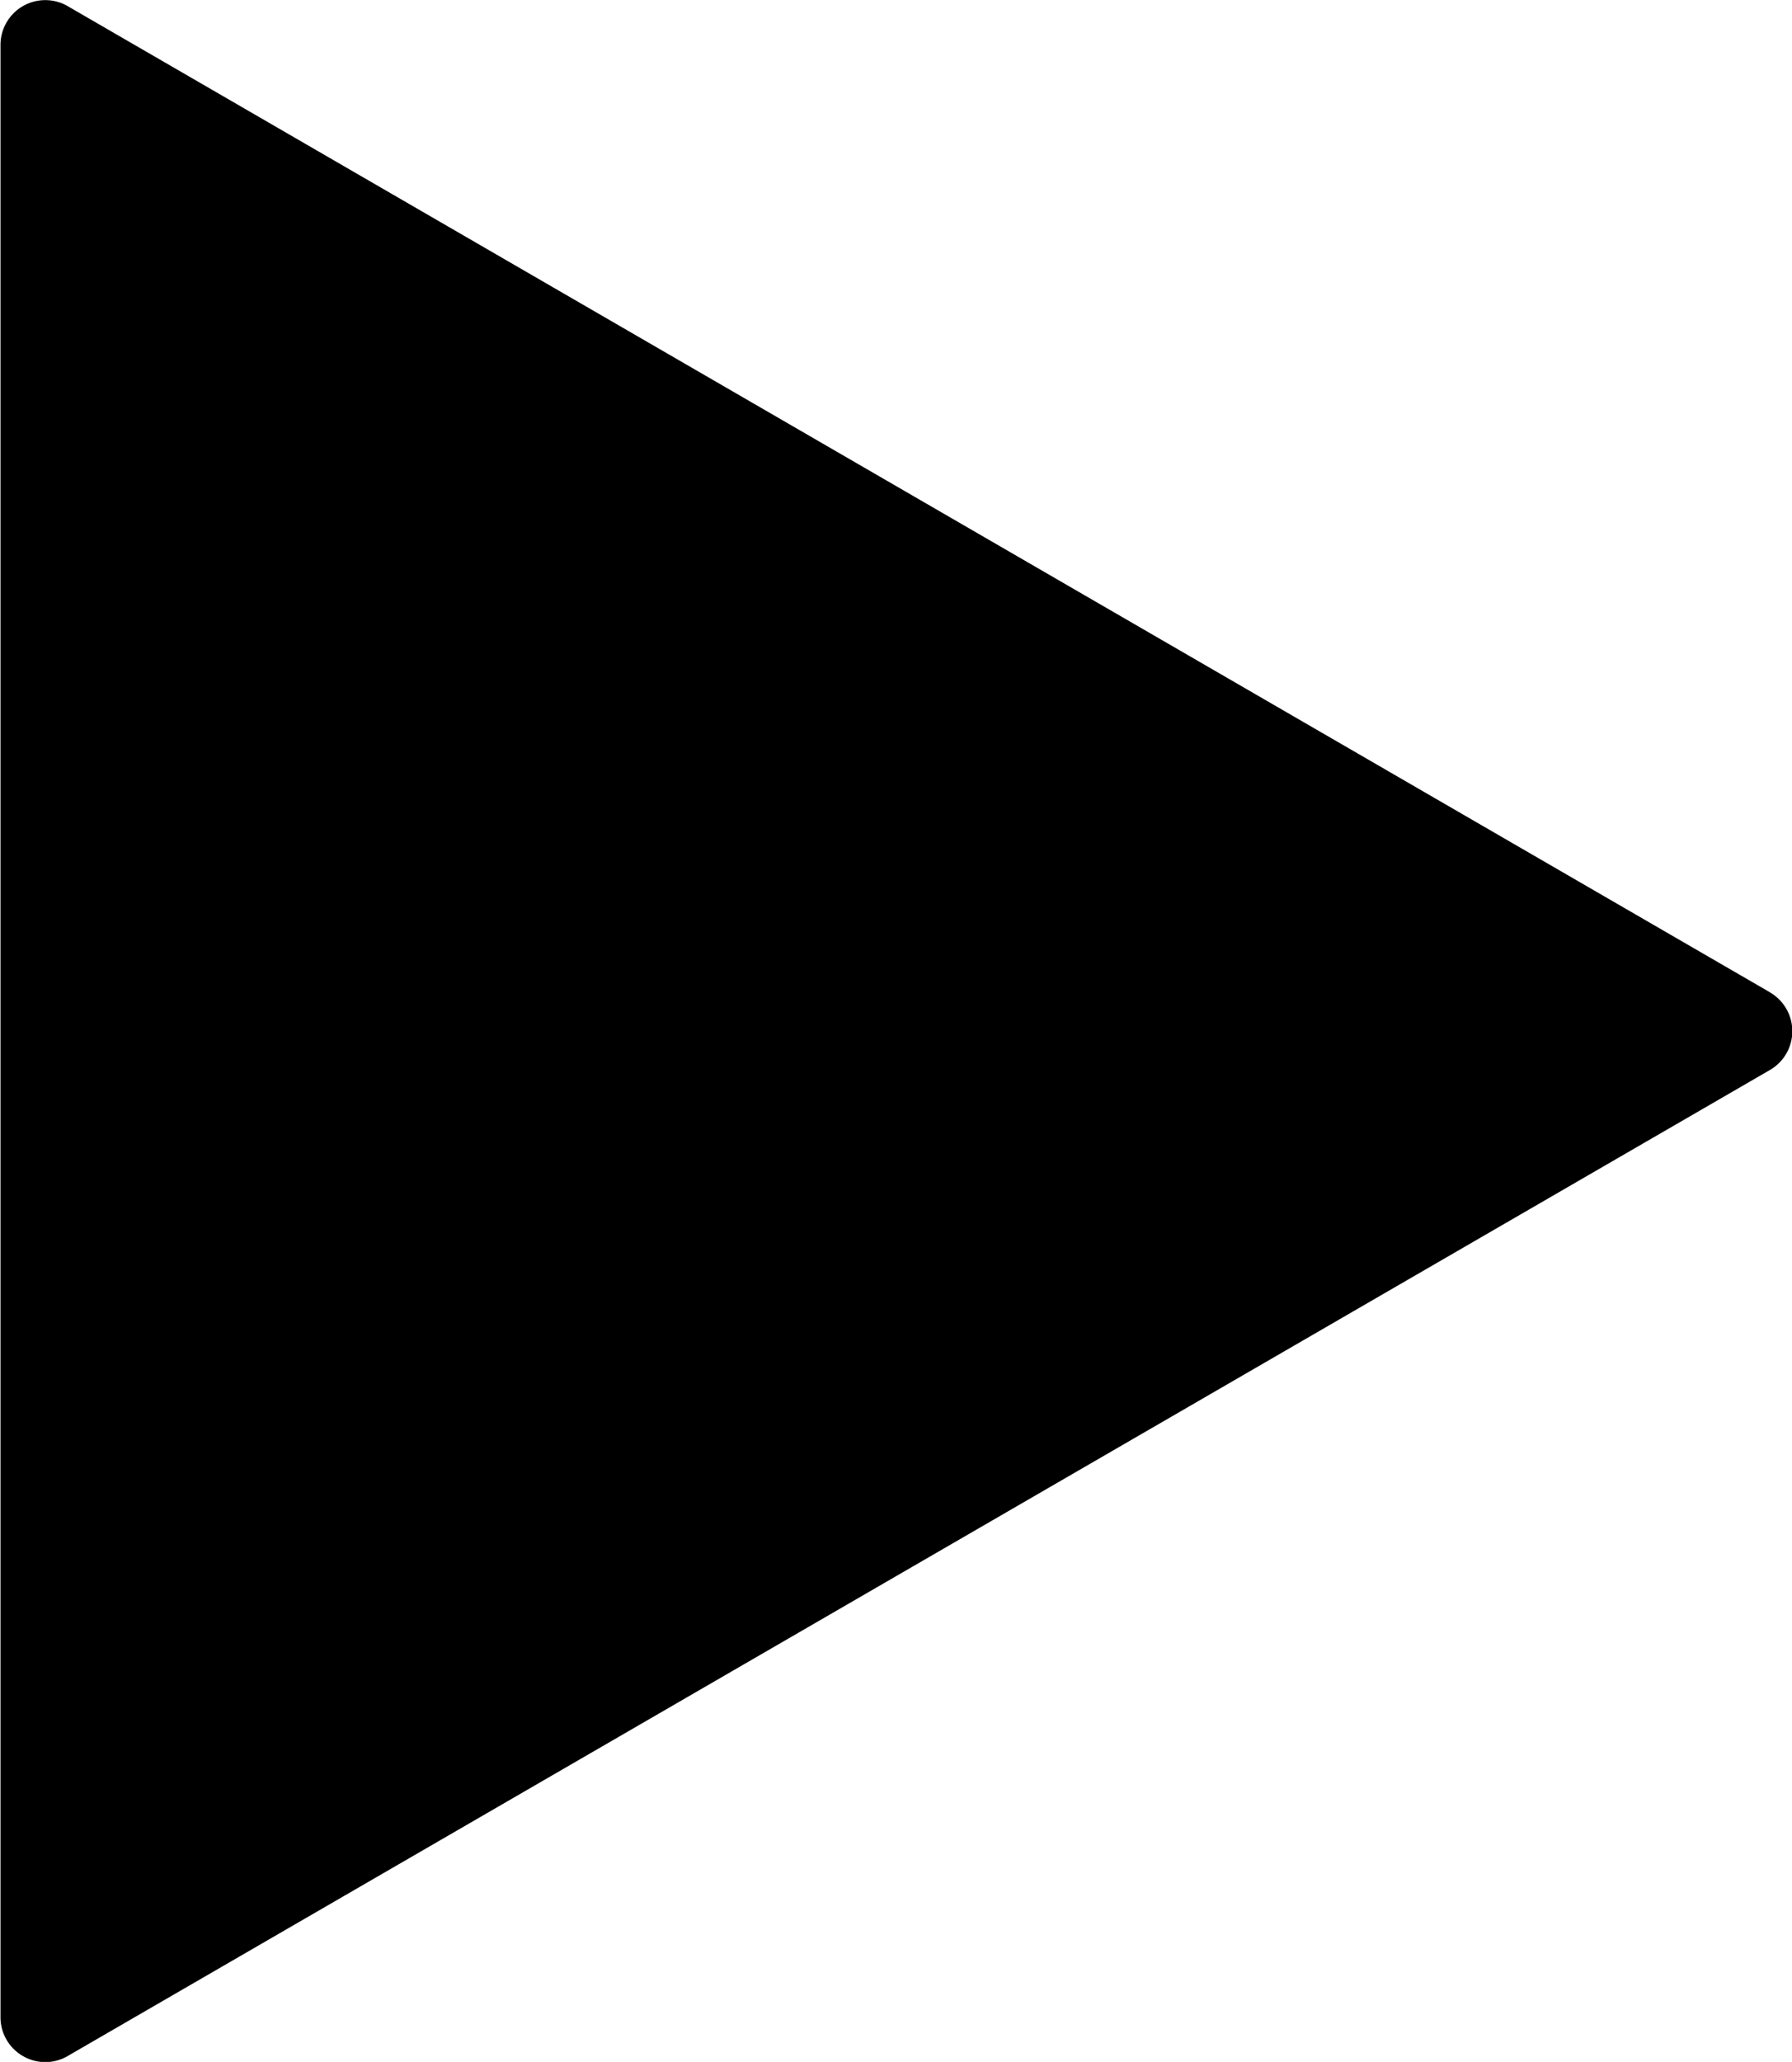 <svg xmlns="http://www.w3.org/2000/svg" width="7.363" height="8.467" viewBox="0 0 7.363 8.467"><g transform="translate(-31.998 0)"><g transform="translate(31.998 0)"><path d="M39.269,4.074,32.274.024A.184.184,0,0,0,32,.184v8.1a.184.184,0,0,0,.092.159.186.186,0,0,0,.092.025.184.184,0,0,0,.092-.025l6.994-4.049a.184.184,0,0,0,0-.319Z" transform="translate(-31.998 0)"/></g></g></svg>